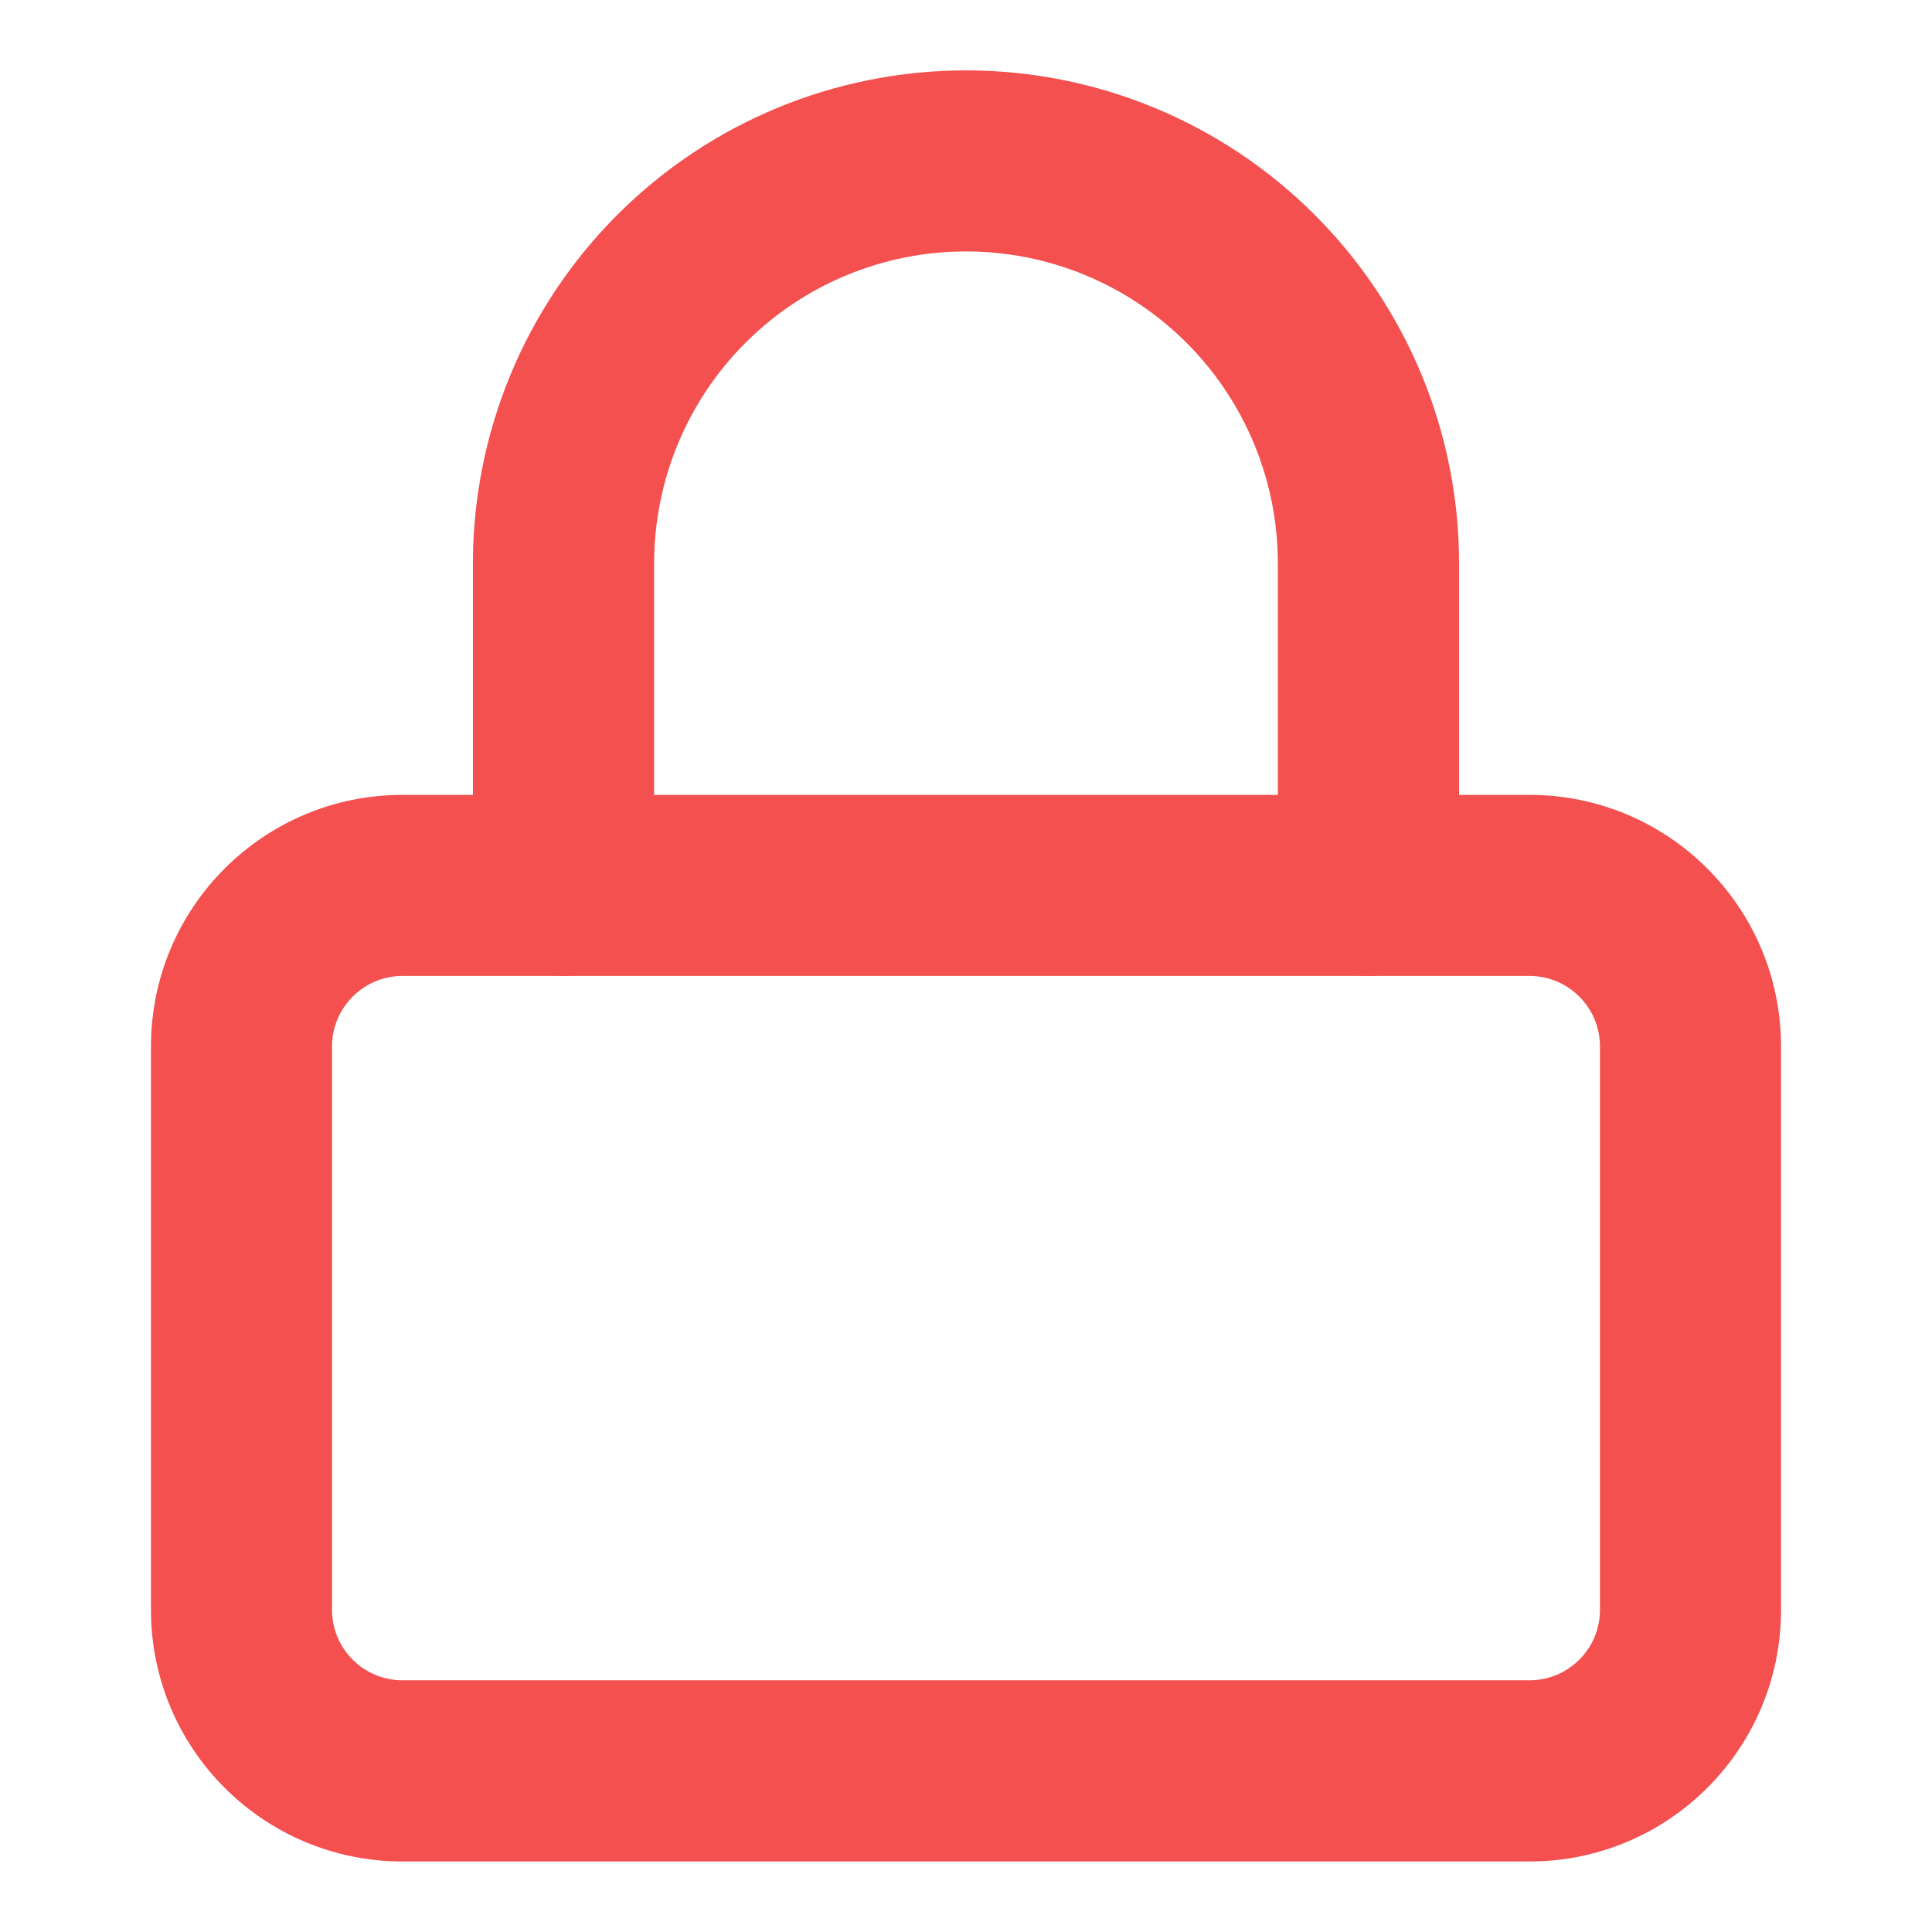 <svg width="14" height="14" viewBox="0 0 14 14" fill="none" xmlns="http://www.w3.org/2000/svg">
<path fill-rule="evenodd" clip-rule="evenodd" d="M2.917 7.072C2.635 7.072 2.406 7.301 2.406 7.583V11.666C2.406 11.948 2.635 12.176 2.917 12.176H11.083C11.365 12.176 11.594 11.948 11.594 11.666V7.583C11.594 7.301 11.365 7.072 11.083 7.072H2.917ZM1.094 7.583C1.094 6.576 1.91 5.76 2.917 5.76H11.083C12.09 5.76 12.906 6.576 12.906 7.583V11.666C12.906 12.673 12.09 13.489 11.083 13.489H2.917C1.91 13.489 1.094 12.673 1.094 11.666V7.583Z" fill="#F45050"/>
<path fill-rule="evenodd" clip-rule="evenodd" d="M7 1.822C6.401 1.822 5.826 2.06 5.402 2.484C4.978 2.908 4.74 3.483 4.74 4.083V6.416C4.74 6.778 4.446 7.072 4.083 7.072C3.721 7.072 3.427 6.778 3.427 6.416V4.083C3.427 3.135 3.804 2.226 4.474 1.556C5.144 0.886 6.052 0.51 7 0.51C7.948 0.51 8.856 0.886 9.526 1.556C10.197 2.226 10.573 3.135 10.573 4.083V6.416C10.573 6.778 10.279 7.072 9.917 7.072C9.554 7.072 9.26 6.778 9.26 6.416V4.083C9.26 3.483 9.022 2.908 8.598 2.484C8.174 2.06 7.599 1.822 7 1.822Z" fill="#F45050"/>
</svg>
